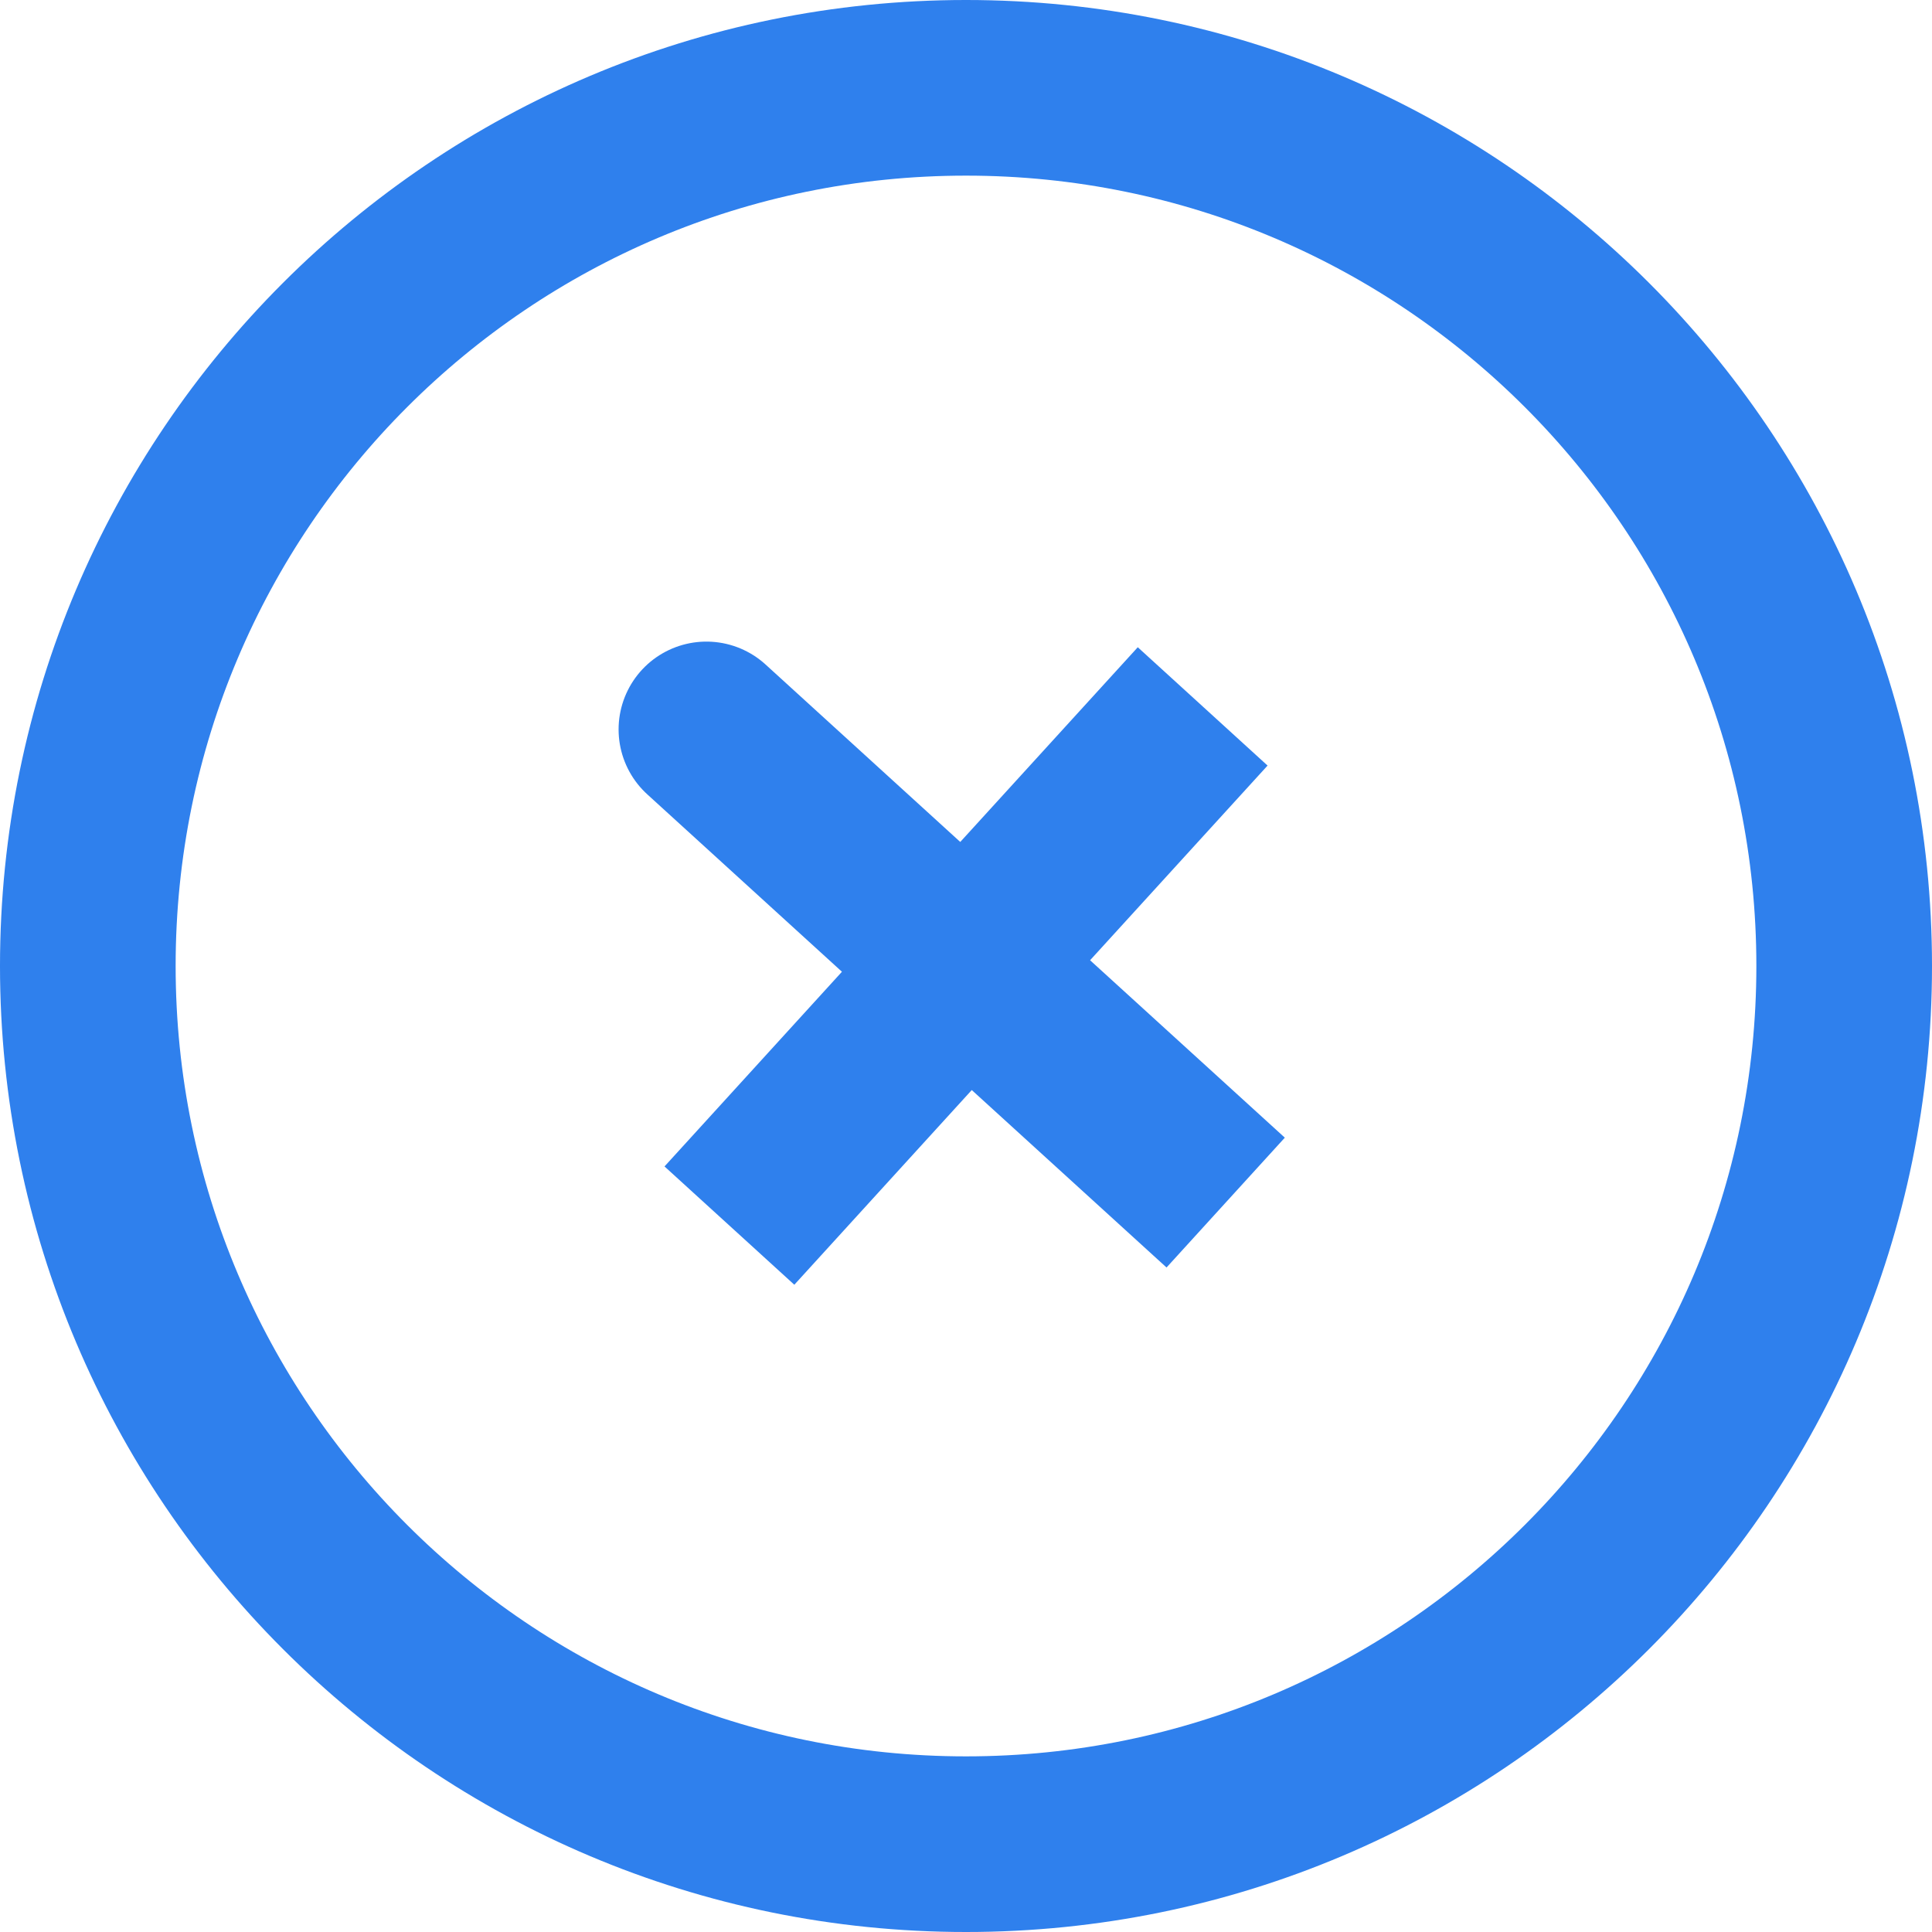 <svg width="22" height="22" viewBox="0 0 22 22" fill="none" xmlns="http://www.w3.org/2000/svg">
<path d="M11 11L8.044 8.306M13.695 8.044L11 11L13.695 8.044ZM11 11L8.306 13.956L11 11ZM11 11L13.957 13.694L11 11Z" stroke="#2F80ED" stroke-width="2" stroke-linecap="round"/>
<path d="M11 21C16.523 21 21 16.523 21 11C21 5.477 16.523 1 11 1C5.477 1 1 5.477 1 11C1 16.523 5.477 21 11 21Z" stroke="#2F80ED" stroke-width="2"/>
</svg>
